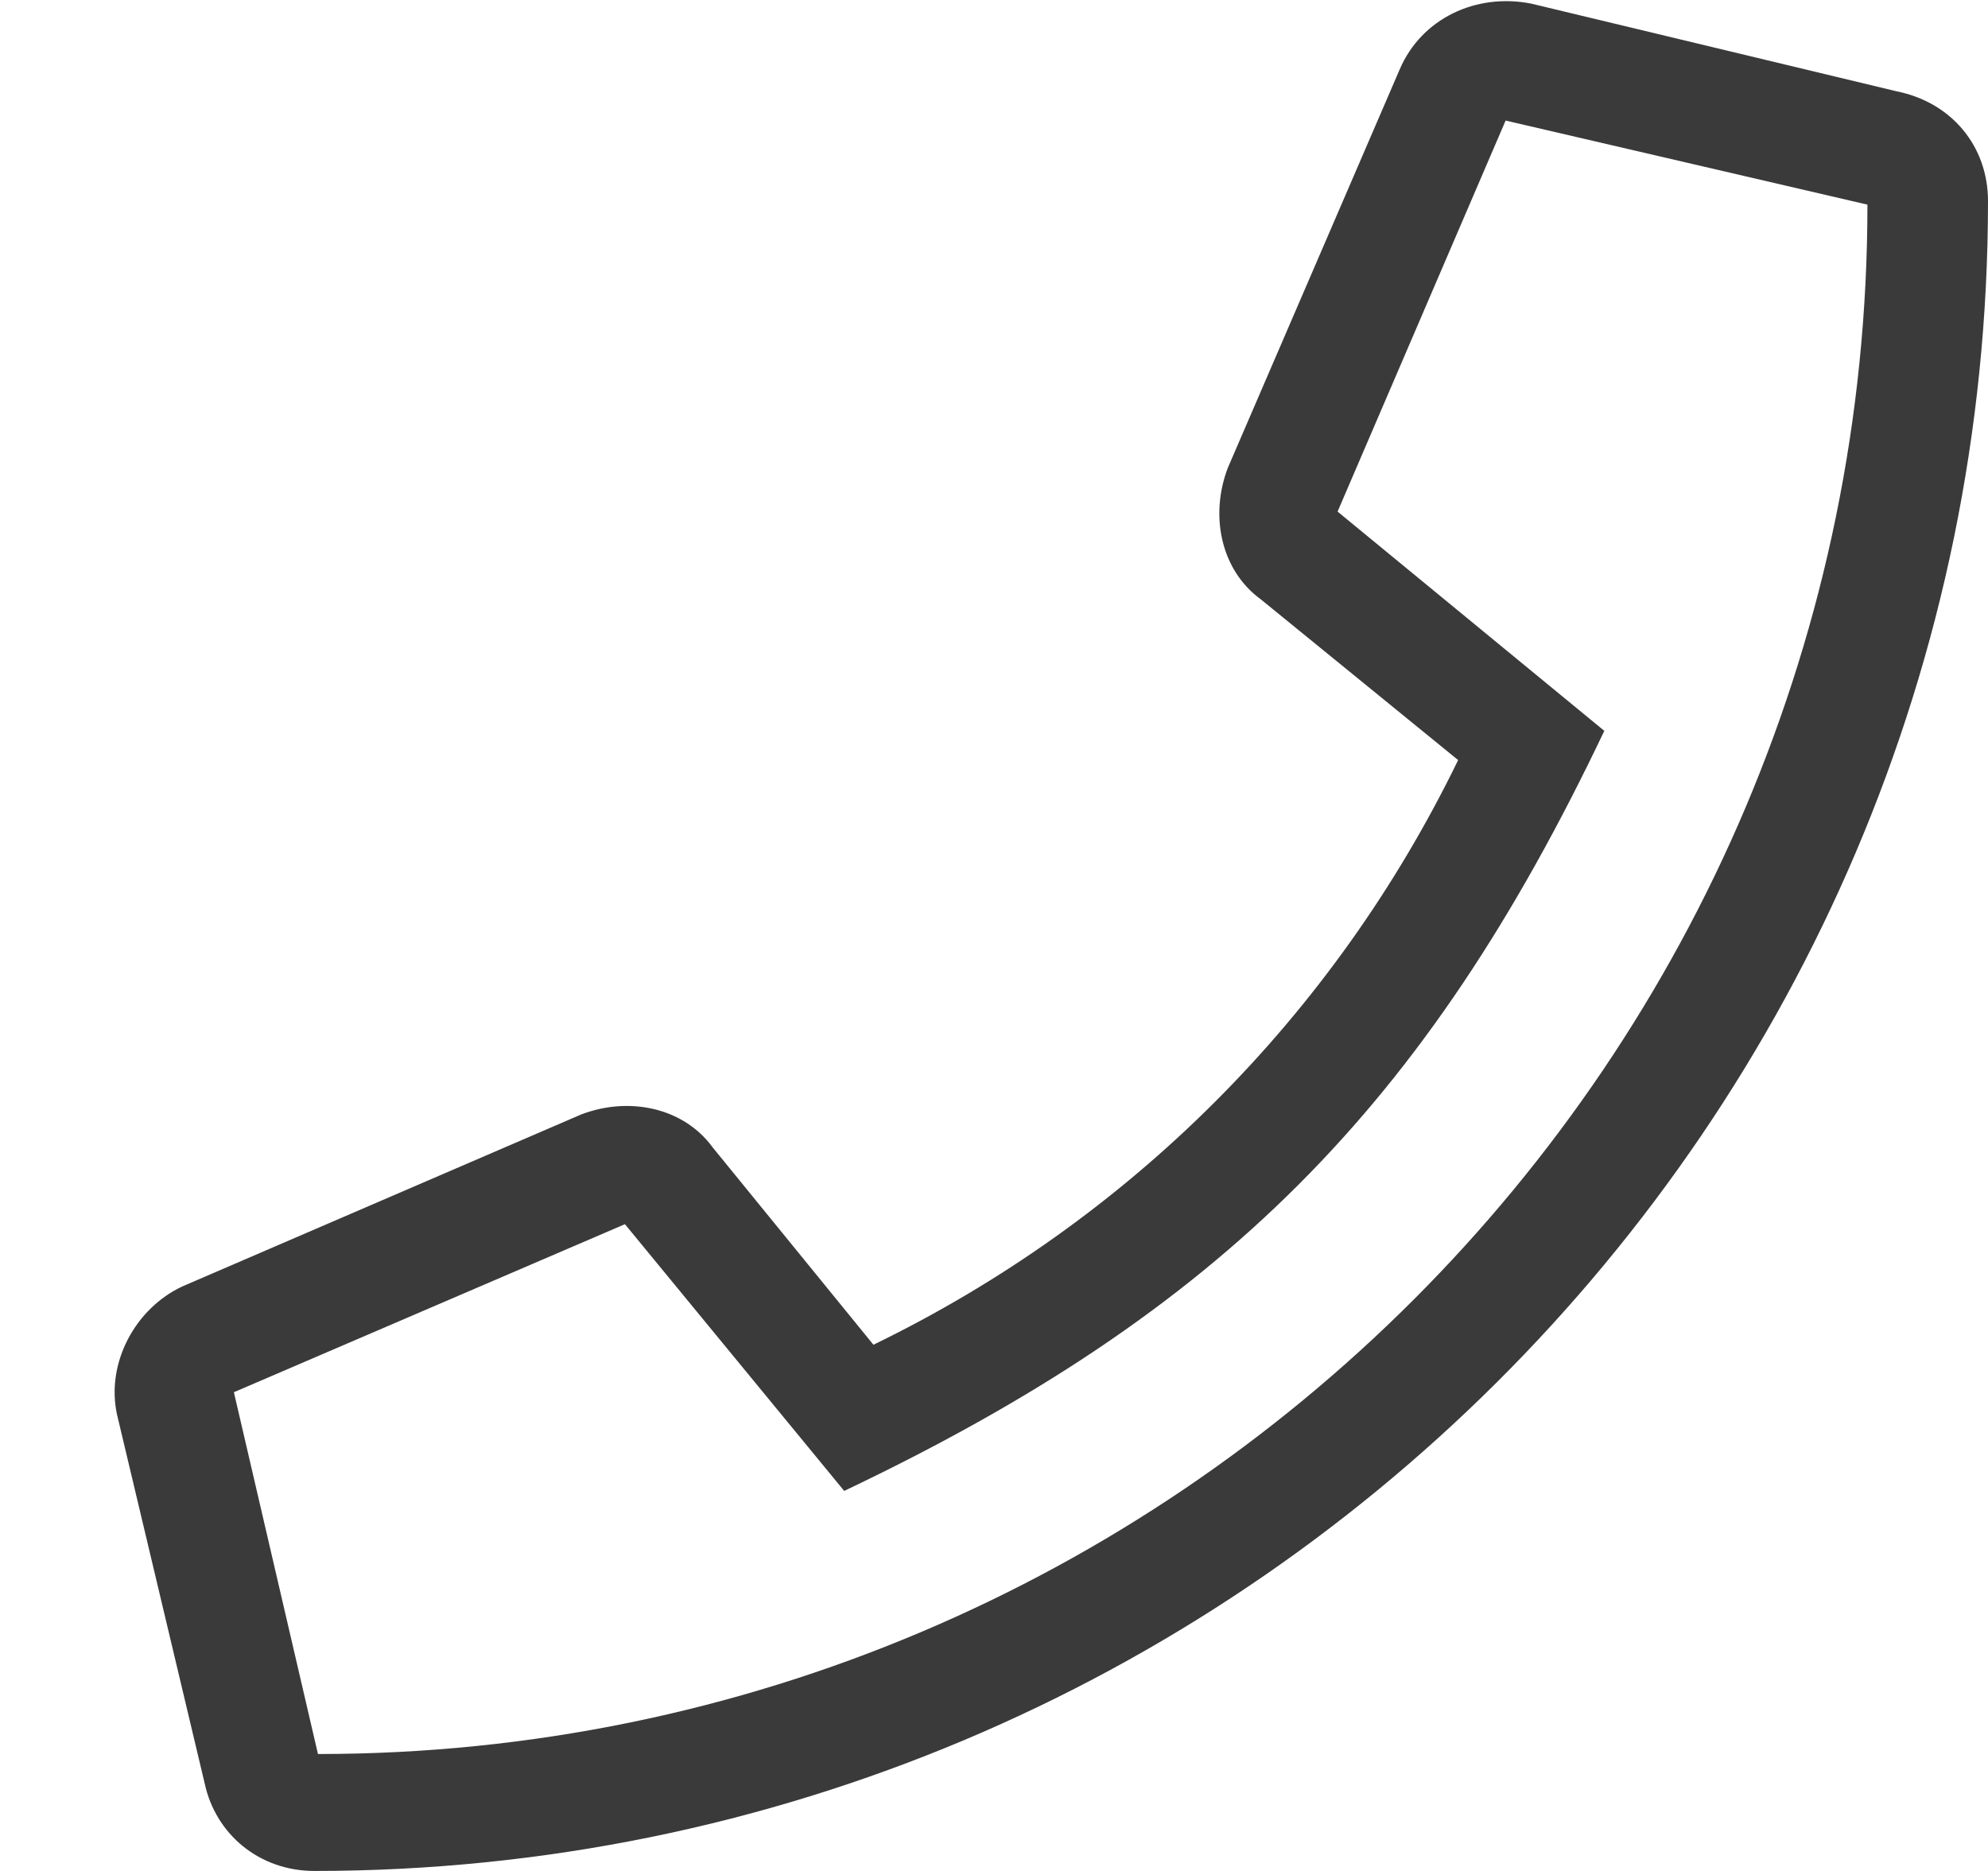 <svg width="17" height="16" viewBox="0 0 17 16" fill="none" xmlns="http://www.w3.org/2000/svg">
<path d="M16.219 0.781L13.094 0.031C12.625 -0.062 12.156 0.156 11.969 0.594L10.5 4C10.344 4.406 10.438 4.875 10.781 5.125L12.469 6.5C11.406 8.688 9.656 10.438 7.469 11.5L6.094 9.812C5.844 9.469 5.375 9.375 4.969 9.531L1.562 11C1.156 11.188 0.906 11.656 1 12.094L1.75 15.25C1.844 15.688 2.219 16 2.688 16C10.562 16 17 9.625 17 1.719C17 1.25 16.688 0.875 16.219 0.781ZM2.719 15L2 11.906L5.344 10.469L7.219 12.75C10.438 11.219 12.188 9.469 13.719 6.25L11.438 4.375L12.875 1.031L15.969 1.75C15.969 9.062 10.031 15 2.719 15Z" fill="#3A3A3A"/>
</svg>
